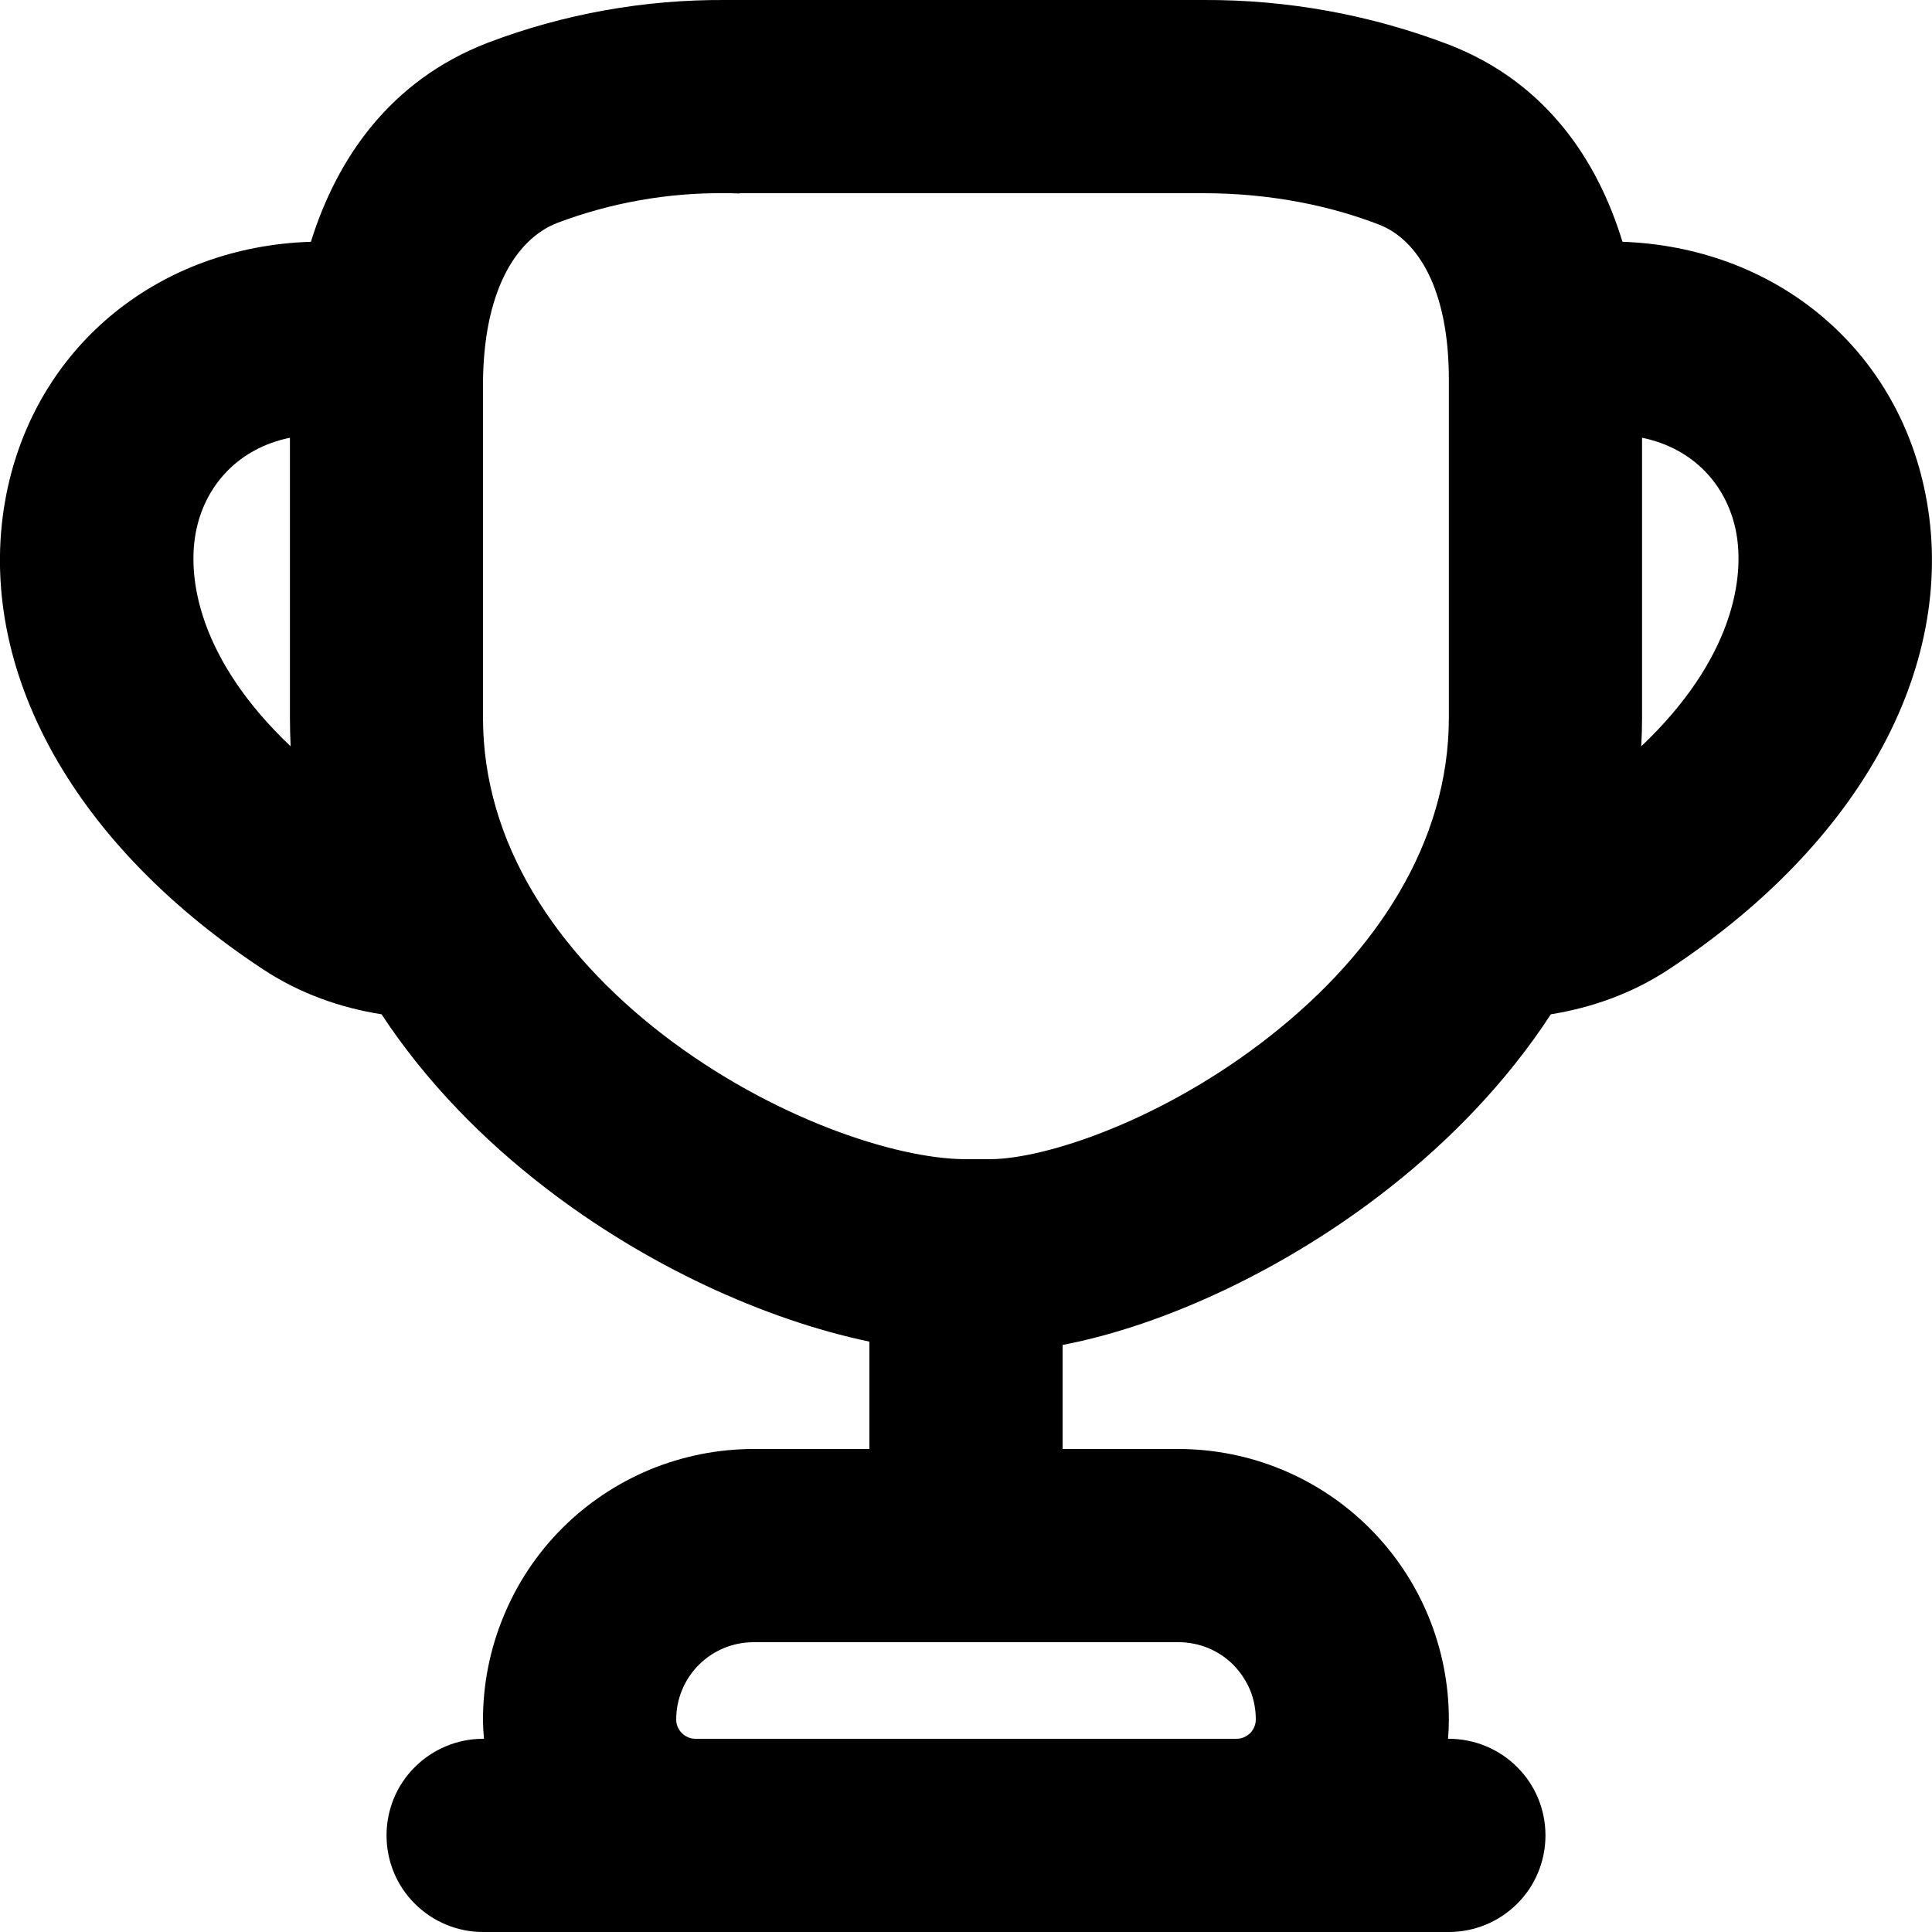 <svg width="14" height="14" viewBox="0 0 14 14" fill="none" xmlns="http://www.w3.org/2000/svg">
  <g clip-path="url(#clip0_84_397)">
    <path fill-rule="evenodd" clip-rule="evenodd"
      d="M4.039 1.615C4.427 1.469 4.837 1.396 5.25 1.4V1.4H5.288C5.312 1.401 5.335 1.401 5.359 1.402L5.359 1.4H8.72C9.222 1.4 9.657 1.497 9.994 1.628C10.276 1.738 10.499 2.099 10.499 2.75V5.2C10.499 6.108 9.97 6.902 9.212 7.501C8.437 8.114 7.578 8.4 7.169 8.4V8.4H6.993C6.486 8.397 5.587 8.1 4.802 7.496C4.029 6.899 3.5 6.108 3.5 5.201V2.791C3.5 2.12 3.734 1.733 4.039 1.615ZM3.534 0.31C4.086 0.1 4.671 -0.004 5.26 0H8.72C9.329 -0.003 9.934 0.107 10.503 0.325C11.204 0.598 11.577 1.162 11.757 1.752C12.846 1.791 13.713 2.495 13.941 3.525C14.205 4.71 13.577 6.045 12.093 7.024C11.825 7.201 11.53 7.303 11.238 7.35C10.916 7.844 10.506 8.262 10.079 8.599C9.334 9.189 8.446 9.603 7.7 9.746V10.5H8.54C9.059 10.5 9.558 10.707 9.925 11.074C10.293 11.442 10.499 11.94 10.499 12.46C10.499 12.507 10.497 12.554 10.493 12.6H10.499C10.685 12.6 10.863 12.674 10.994 12.805C11.126 12.936 11.199 13.114 11.199 13.3C11.199 13.486 11.126 13.664 10.994 13.795C10.863 13.926 10.685 14 10.499 14H3.5C3.315 14 3.137 13.926 3.006 13.795C2.874 13.664 2.801 13.486 2.801 13.3C2.801 13.114 2.874 12.936 3.006 12.805C3.137 12.674 3.315 12.6 3.5 12.6H3.507C3.503 12.554 3.5 12.507 3.5 12.46C3.5 12.203 3.551 11.948 3.65 11.71C3.748 11.472 3.892 11.256 4.074 11.074C4.256 10.892 4.472 10.748 4.71 10.649C4.948 10.551 5.203 10.5 5.46 10.5H6.3V9.722C5.537 9.562 4.676 9.167 3.948 8.604C3.509 8.266 3.091 7.846 2.765 7.35C2.472 7.304 2.176 7.202 1.906 7.024C0.422 6.045 -0.205 4.71 0.058 3.525C0.288 2.492 1.159 1.787 2.253 1.752C2.44 1.152 2.824 0.584 3.534 0.31ZM11.893 5.408C12.553 4.783 12.654 4.184 12.575 3.828C12.506 3.518 12.277 3.25 11.899 3.172V5.201C11.899 5.271 11.897 5.34 11.893 5.408ZM2.101 5.201C2.101 5.271 2.103 5.34 2.106 5.408C1.446 4.783 1.345 4.184 1.425 3.828C1.494 3.518 1.723 3.25 2.101 3.172V5.201ZM9.059 12.559C9.032 12.585 8.997 12.6 8.96 12.6H5.04C4.963 12.6 4.9 12.537 4.9 12.46C4.9 12.312 4.959 12.169 5.064 12.064C5.169 11.959 5.312 11.9 5.46 11.9H8.54C8.613 11.9 8.686 11.914 8.754 11.942C8.822 11.97 8.884 12.011 8.936 12.063C8.988 12.116 9.029 12.177 9.058 12.245C9.086 12.313 9.1 12.386 9.1 12.46C9.1 12.497 9.085 12.533 9.059 12.559Z"
      fill="currentColor" />
  </g>
  <defs>
    <clipPath id="clip0_84_397">
      <rect width="14" height="14" fill="white" />
    </clipPath>
  </defs>
</svg>